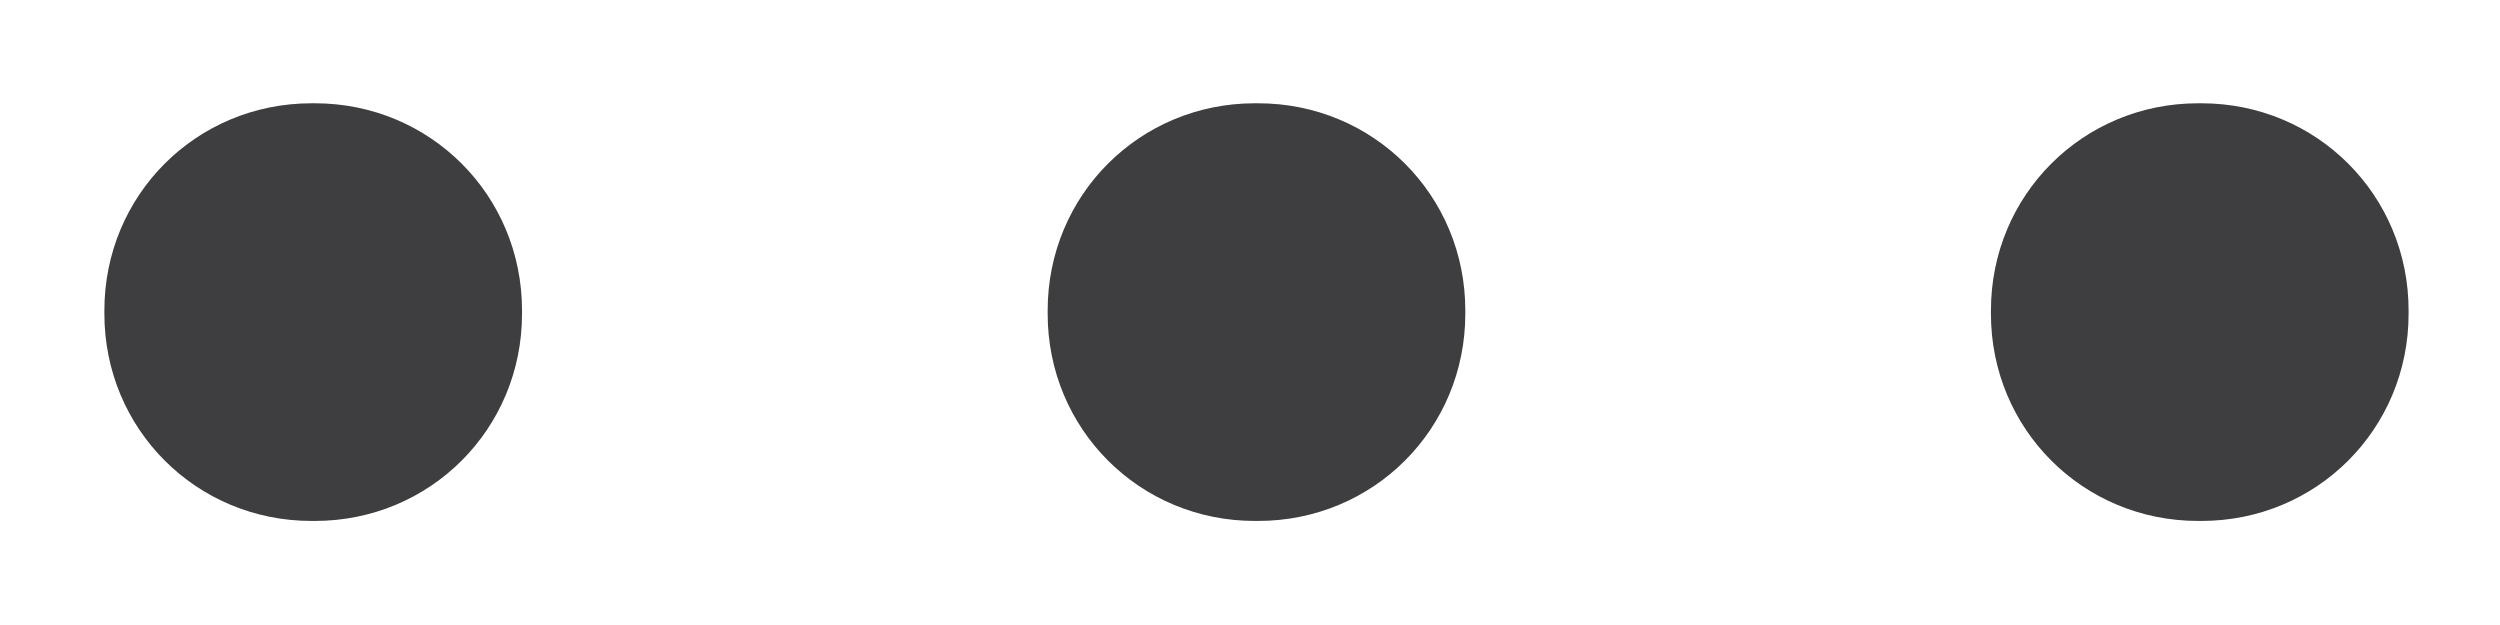 <svg width="16" height="4" viewBox="0 0 16 4" fill="none" xmlns="http://www.w3.org/2000/svg">
<path d="M3.341 1.987C3.341 1.249 2.753 0.661 2.015 0.661H1.994C1.256 0.661 0.668 1.249 0.668 1.987V2.008C0.668 2.746 1.256 3.334 1.994 3.334H2.015C2.753 3.334 3.341 2.746 3.341 2.008V1.987ZM9.378 1.987C9.378 1.249 8.79 0.661 8.052 0.661H8.031C7.293 0.661 6.705 1.249 6.705 1.987V2.008C6.705 2.746 7.293 3.334 8.031 3.334H8.052C8.79 3.334 9.378 2.746 9.378 2.008V1.987ZM15.415 1.987C15.415 1.249 14.827 0.661 14.089 0.661H14.068C13.33 0.661 12.742 1.249 12.742 1.987V2.008C12.742 2.746 13.33 3.334 14.068 3.334H14.089C14.827 3.334 15.415 2.746 15.415 2.008V1.987Z" fill="#3E3E40"/>
</svg>
